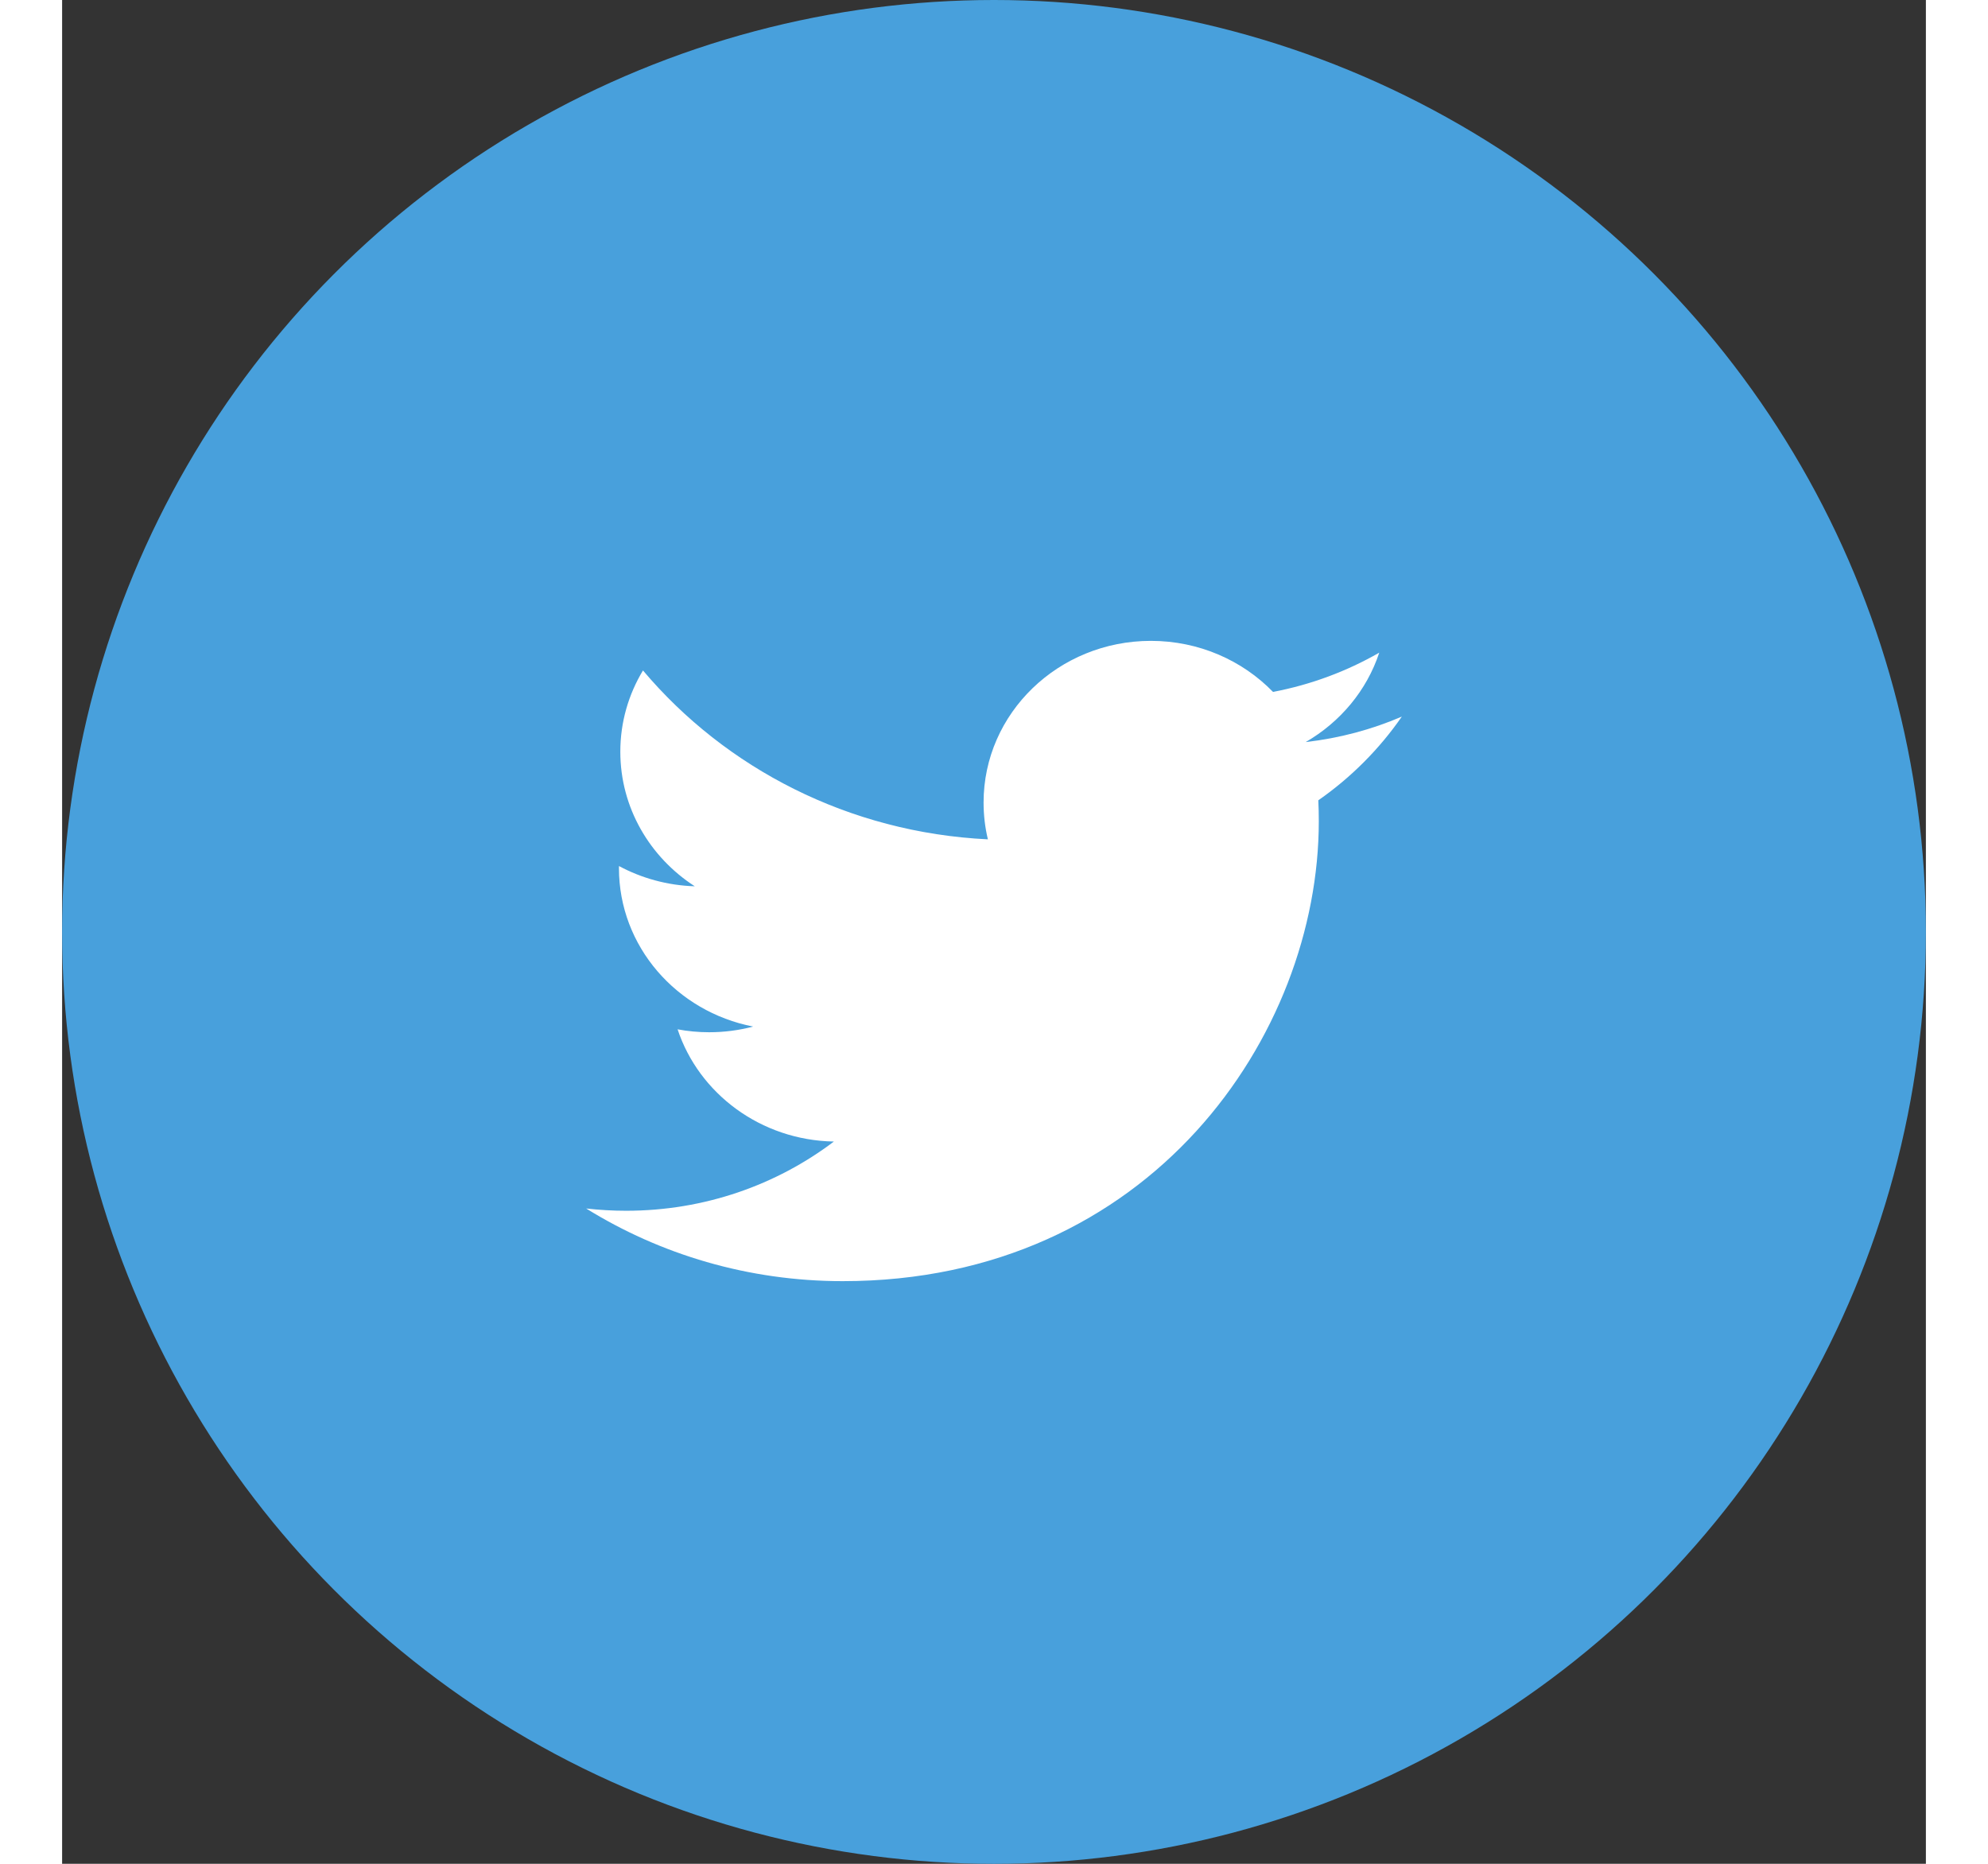 <?xml version="1.0" ?><!DOCTYPE svg  PUBLIC '-//W3C//DTD SVG 1.1//EN'  'http://www.w3.org/Graphics/SVG/1.1/DTD/svg11.dtd'><svg height="60px" id="Layer_1" style="enable-background:new 0 0 64 63.999;" version="1.1" viewBox="0 0 64 63.999" width="64px" xml:space="preserve" xmlns="http://www.w3.org/2000/svg" xmlns:xlink="http://www.w3.org/1999/xlink"><rect x="0" y="0" width="64" height="63.999" fill="#333333" stroke="none"/><g id="Shape_73_"><g><circle cx="32" cy="32" r="32" style="fill:#48A0DC;"/></g></g><g id="Twitter_Logo"><g><path d="M46.004,24.607c-1.03,0.443-2.138,0.741-3.301,0.874c1.187-0.686,2.098-1.772,2.526-3.07    c-1.11,0.637-2.339,1.099-3.648,1.348c-1.048-1.079-2.541-1.753-4.194-1.753c-3.173,0-5.745,2.485-5.745,5.55    c0,0.436,0.05,0.859,0.148,1.265c-4.775-0.23-9.01-2.44-11.844-5.799c-0.495,0.82-0.778,1.773-0.778,2.79    c0,1.926,1.015,3.625,2.557,4.621c-0.941-0.029-1.828-0.279-2.603-0.695c-0.001,0.023-0.001,0.047-0.001,0.07    c0,2.689,1.98,4.932,4.609,5.442c-0.481,0.127-0.989,0.195-1.514,0.195c-0.371,0-0.73-0.035-1.081-0.1    c0.731,2.204,2.854,3.809,5.367,3.853c-1.967,1.489-4.444,2.377-7.136,2.377c-0.464,0-0.922-0.027-1.371-0.078    c2.543,1.576,5.563,2.495,8.809,2.495c10.569,0,16.349-8.459,16.349-15.792c0-0.24-0.005-0.481-0.017-0.719    C44.259,26.699,45.233,25.721,46.004,24.607z" style="fill:#FFFFFF;"/></g></g><g/><g/><g/><g/><g/><g/><g/><g/><g/><g/><g/><g/><g/><g/><g/></svg>
